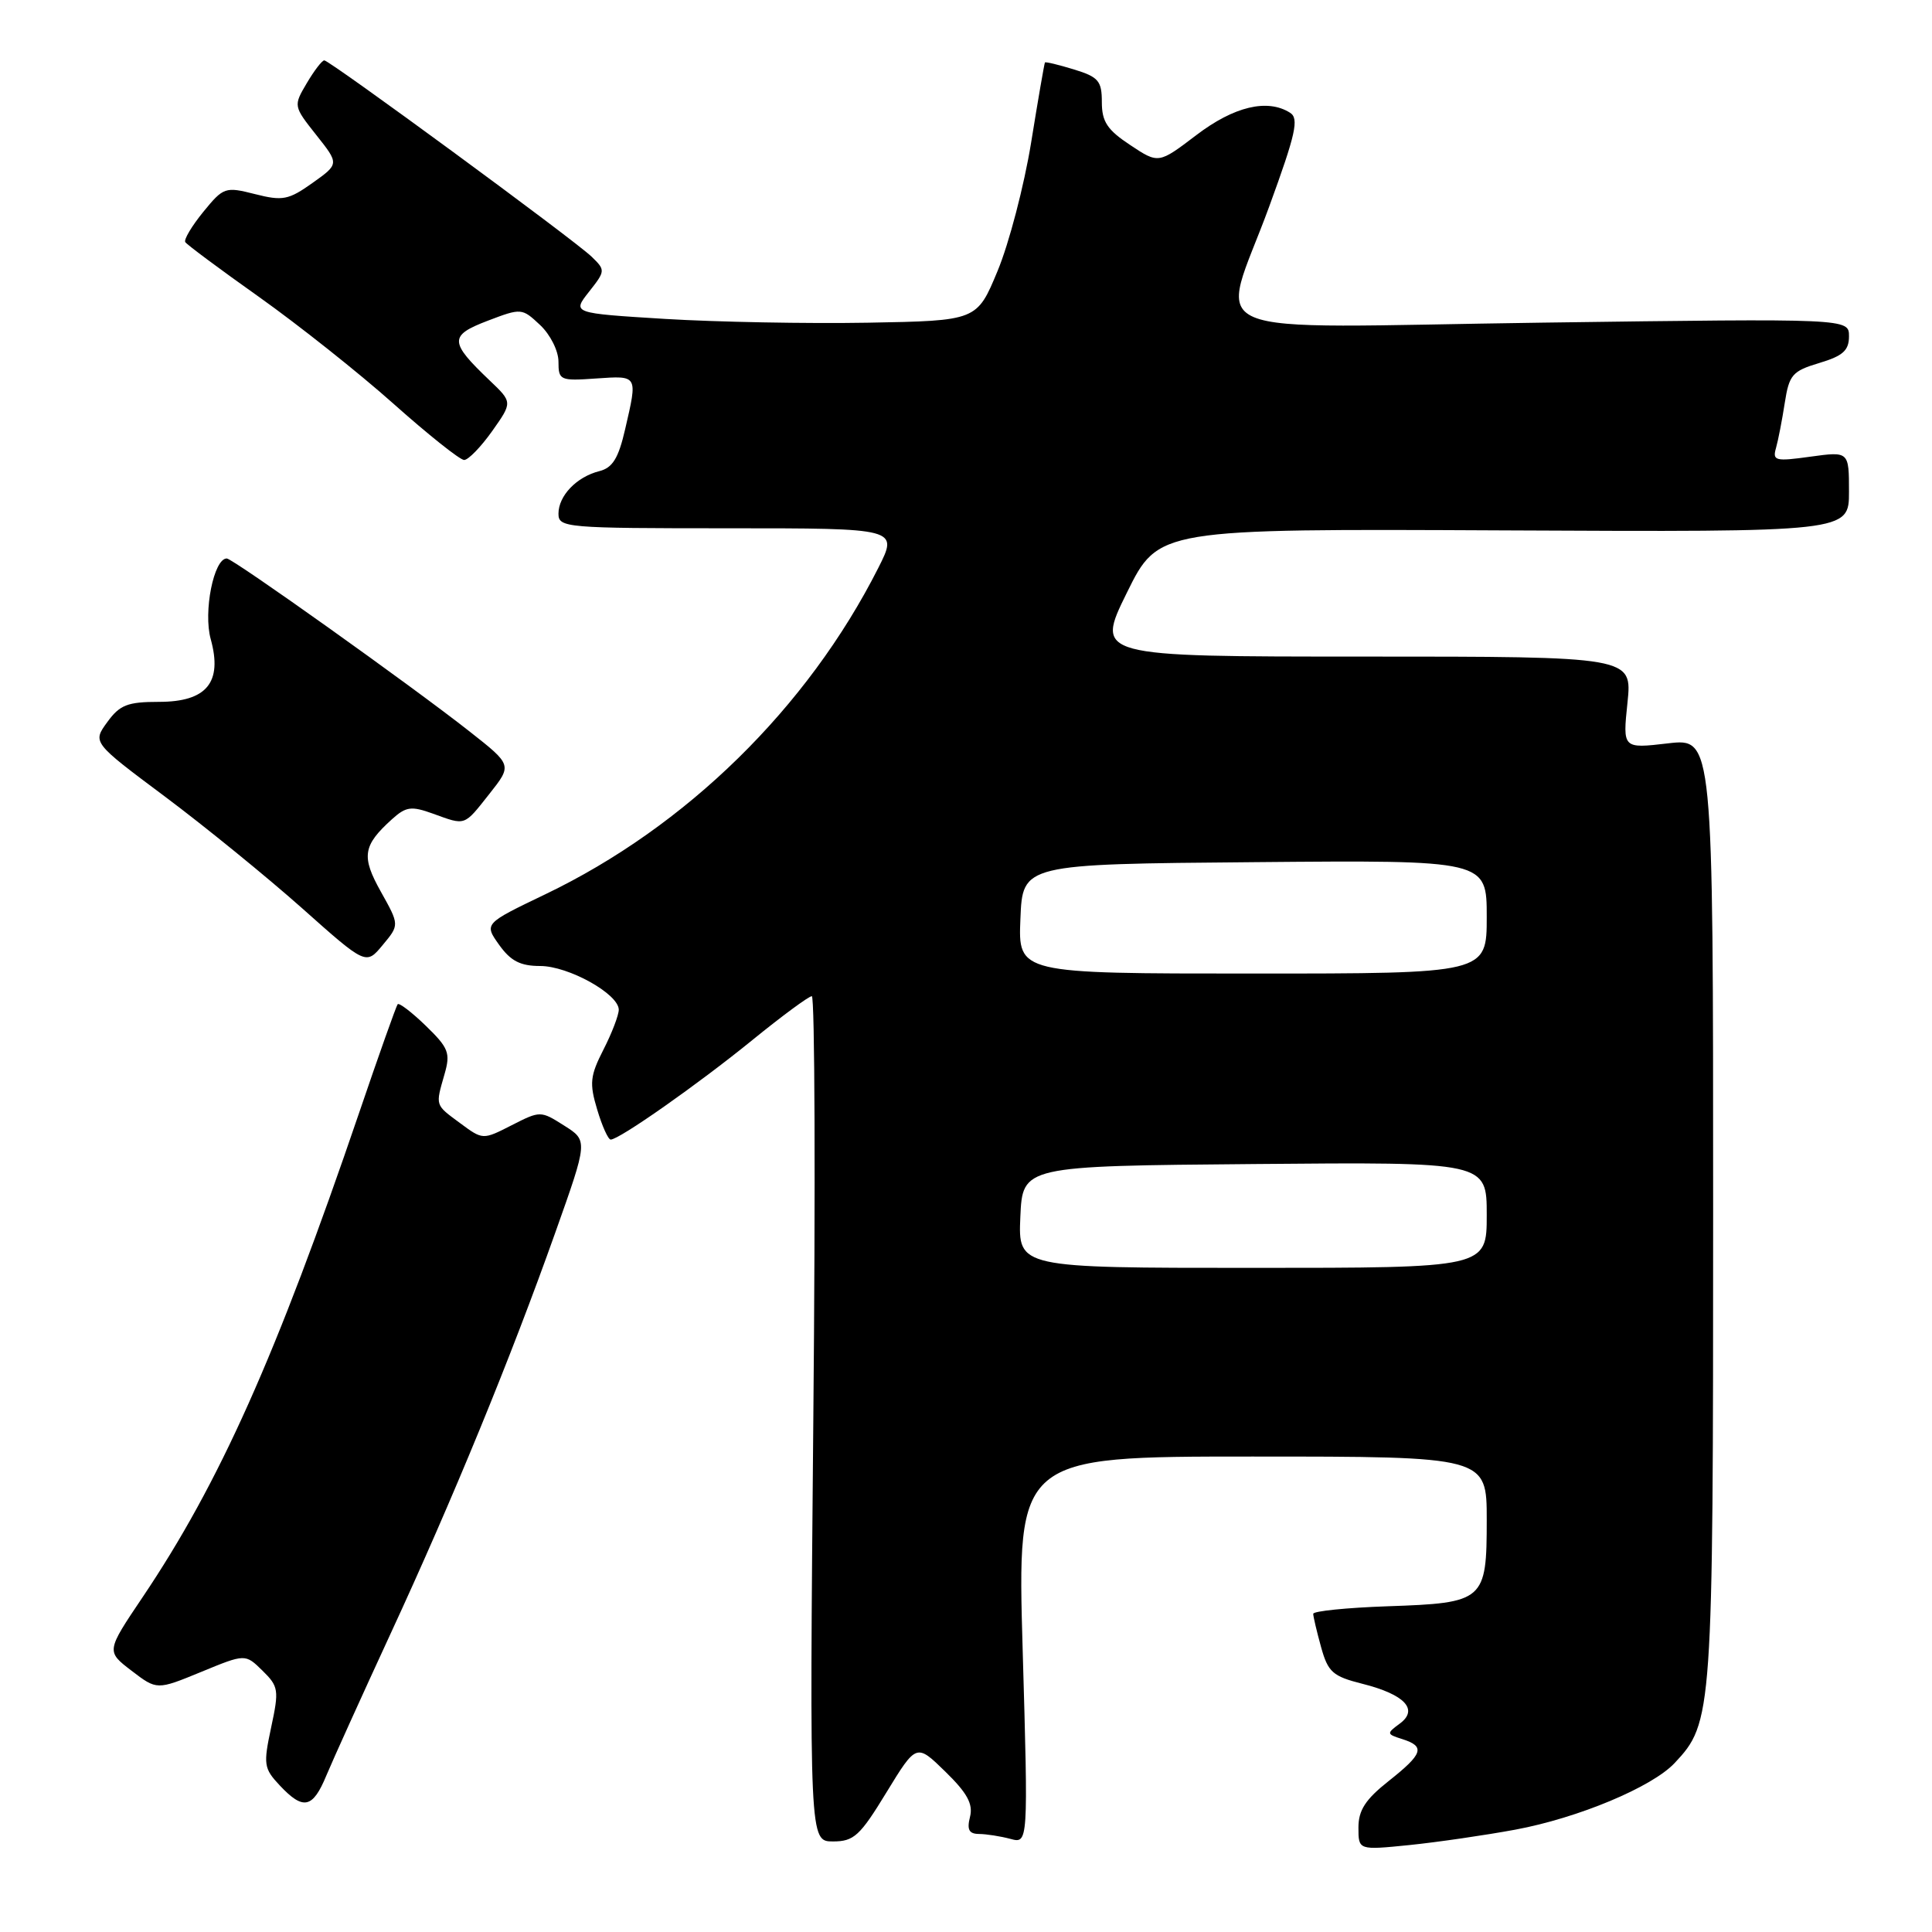 <?xml version="1.0" encoding="UTF-8" standalone="no"?>
<!DOCTYPE svg PUBLIC "-//W3C//DTD SVG 1.1//EN" "http://www.w3.org/Graphics/SVG/1.1/DTD/svg11.dtd" >
<svg xmlns="http://www.w3.org/2000/svg" xmlns:xlink="http://www.w3.org/1999/xlink" version="1.1" viewBox="0 0 256 256">
 <g >
 <path fill="currentColor"
d=" M 200.78 242.44 C 209.12 240.89 218.90 236.80 221.89 233.62 C 226.93 228.25 227.00 227.31 227.00 160.28 C 227.00 97.80 227.00 97.80 221.01 98.50 C 215.01 99.20 215.01 99.20 215.65 93.10 C 216.28 87.00 216.28 87.00 180.72 87.00 C 145.15 87.00 145.15 87.00 149.32 78.53 C 153.50 70.06 153.50 70.06 199.25 70.28 C 245.00 70.50 245.00 70.50 245.00 65.16 C 245.00 59.81 245.00 59.81 239.90 60.51 C 235.24 61.16 234.84 61.06 235.33 59.36 C 235.62 58.34 236.14 55.65 236.49 53.39 C 237.07 49.66 237.49 49.17 241.06 48.10 C 244.20 47.16 245.00 46.44 245.00 44.56 C 245.00 42.20 245.00 42.20 204.50 42.75 C 157.16 43.40 161.63 45.30 168.19 27.33 C 171.70 17.72 172.15 15.70 170.94 14.94 C 167.94 13.04 163.51 14.10 158.51 17.91 C 153.51 21.71 153.51 21.71 149.76 19.22 C 146.72 17.21 146.00 16.13 146.00 13.53 C 146.00 10.72 145.56 10.20 142.30 9.20 C 140.27 8.58 138.54 8.16 138.46 8.28 C 138.38 8.40 137.55 13.18 136.63 18.89 C 135.70 24.61 133.70 32.26 132.19 35.89 C 129.45 42.50 129.45 42.50 114.97 42.76 C 107.01 42.90 94.94 42.67 88.16 42.26 C 75.81 41.50 75.81 41.50 78.04 38.67 C 80.23 35.89 80.24 35.80 78.39 34.01 C 76.07 31.77 43.71 8.01 42.97 8.00 C 42.67 8.00 41.63 9.36 40.65 11.02 C 38.87 14.03 38.88 14.06 41.90 17.88 C 44.95 21.72 44.95 21.72 41.41 24.24 C 38.23 26.50 37.45 26.65 33.79 25.72 C 29.85 24.72 29.61 24.80 26.94 28.07 C 25.42 29.94 24.34 31.74 24.55 32.08 C 24.75 32.41 29.16 35.69 34.34 39.36 C 39.52 43.04 47.53 49.39 52.13 53.49 C 56.73 57.59 60.95 60.95 61.50 60.95 C 62.05 60.95 63.72 59.23 65.21 57.13 C 67.92 53.30 67.92 53.30 64.87 50.40 C 59.53 45.31 59.50 44.46 64.60 42.51 C 69.09 40.80 69.16 40.81 71.57 43.07 C 72.92 44.34 74.00 46.49 74.00 47.92 C 74.00 50.39 74.20 50.49 79.00 50.15 C 84.56 49.77 84.50 49.67 82.84 56.85 C 81.95 60.73 81.17 61.99 79.41 62.43 C 76.40 63.19 74.00 65.69 74.00 68.07 C 74.00 69.92 74.94 70.00 96.52 70.00 C 119.03 70.00 119.03 70.00 116.38 75.25 C 107.00 93.80 90.92 109.55 72.23 118.51 C 64.14 122.39 64.14 122.39 66.14 125.20 C 67.67 127.34 68.95 128.00 71.58 128.00 C 75.32 128.00 81.97 131.70 81.99 133.79 C 81.99 134.50 81.09 136.87 79.97 139.06 C 78.19 142.55 78.08 143.54 79.13 147.02 C 79.78 149.21 80.59 151.00 80.92 151.00 C 82.05 151.00 92.48 143.68 99.67 137.83 C 103.62 134.62 107.17 132.00 107.57 132.00 C 107.97 132.00 108.06 157.20 107.77 188.00 C 107.26 244.00 107.26 244.00 110.38 244.00 C 113.15 244.00 113.95 243.26 117.46 237.50 C 121.43 231.01 121.43 231.01 125.26 234.75 C 128.17 237.59 128.96 239.04 128.53 240.75 C 128.10 242.45 128.40 243.00 129.73 243.01 C 130.70 243.02 132.57 243.31 133.88 243.66 C 136.25 244.30 136.25 244.30 135.51 218.65 C 134.77 193.00 134.77 193.00 165.89 193.00 C 197.00 193.00 197.00 193.00 197.00 201.38 C 197.00 212.13 196.69 212.40 183.85 212.84 C 178.43 213.03 174.00 213.48 174.01 213.84 C 174.01 214.20 174.48 216.19 175.05 218.25 C 175.97 221.57 176.59 222.12 180.52 223.11 C 186.16 224.53 188.02 226.53 185.46 228.40 C 183.71 229.69 183.72 229.78 185.81 230.44 C 188.89 231.42 188.57 232.38 184.00 236.00 C 180.93 238.43 180.00 239.86 180.00 242.16 C 180.00 245.16 180.00 245.16 186.75 244.48 C 190.46 244.10 196.78 243.18 200.78 242.44 Z  M 43.25 235.25 C 44.11 233.19 47.93 224.75 51.74 216.50 C 60.01 198.63 67.66 179.99 73.58 163.32 C 77.91 151.14 77.91 151.14 74.76 149.15 C 71.64 147.17 71.59 147.17 67.80 149.10 C 63.98 151.05 63.98 151.05 60.99 148.84 C 57.61 146.34 57.69 146.58 58.90 142.34 C 59.71 139.53 59.45 138.86 56.42 135.92 C 54.55 134.11 52.87 132.83 52.69 133.07 C 52.50 133.31 50.19 139.80 47.57 147.50 C 36.59 179.70 29.08 196.51 18.88 211.66 C 14.07 218.81 14.07 218.81 17.43 221.38 C 20.79 223.95 20.79 223.95 26.65 221.54 C 32.50 219.13 32.50 219.13 34.78 221.37 C 36.92 223.47 36.99 223.94 35.93 228.88 C 34.88 233.81 34.95 234.32 37.07 236.58 C 40.19 239.90 41.44 239.63 43.25 235.25 Z  M 50.48 118.18 C 47.85 113.49 48.07 112.05 51.94 108.55 C 53.80 106.87 54.50 106.78 57.36 107.81 C 61.75 109.40 61.43 109.51 64.85 105.19 C 67.87 101.37 67.87 101.37 62.24 96.94 C 54.59 90.91 30.85 74.00 30.05 74.00 C 28.33 74.00 26.92 81.06 27.92 84.68 C 29.51 90.43 27.39 93.00 21.06 93.00 C 16.90 93.00 15.87 93.40 14.21 95.69 C 12.25 98.38 12.25 98.38 21.88 105.57 C 27.17 109.53 35.33 116.17 40.00 120.32 C 48.50 127.89 48.50 127.89 50.71 125.22 C 52.93 122.56 52.93 122.56 50.48 118.18 Z  M 135.20 161.25 C 135.50 154.50 135.50 154.50 166.25 154.24 C 197.00 153.97 197.00 153.97 197.00 160.99 C 197.00 168.00 197.00 168.00 165.95 168.00 C 134.91 168.00 134.91 168.00 135.20 161.25 Z  M 135.21 121.75 C 135.50 114.50 135.50 114.50 166.25 114.24 C 197.00 113.97 197.00 113.97 197.00 121.49 C 197.00 129.00 197.00 129.00 165.96 129.00 C 134.91 129.00 134.91 129.00 135.21 121.75 Z "/>
</g>
</svg>